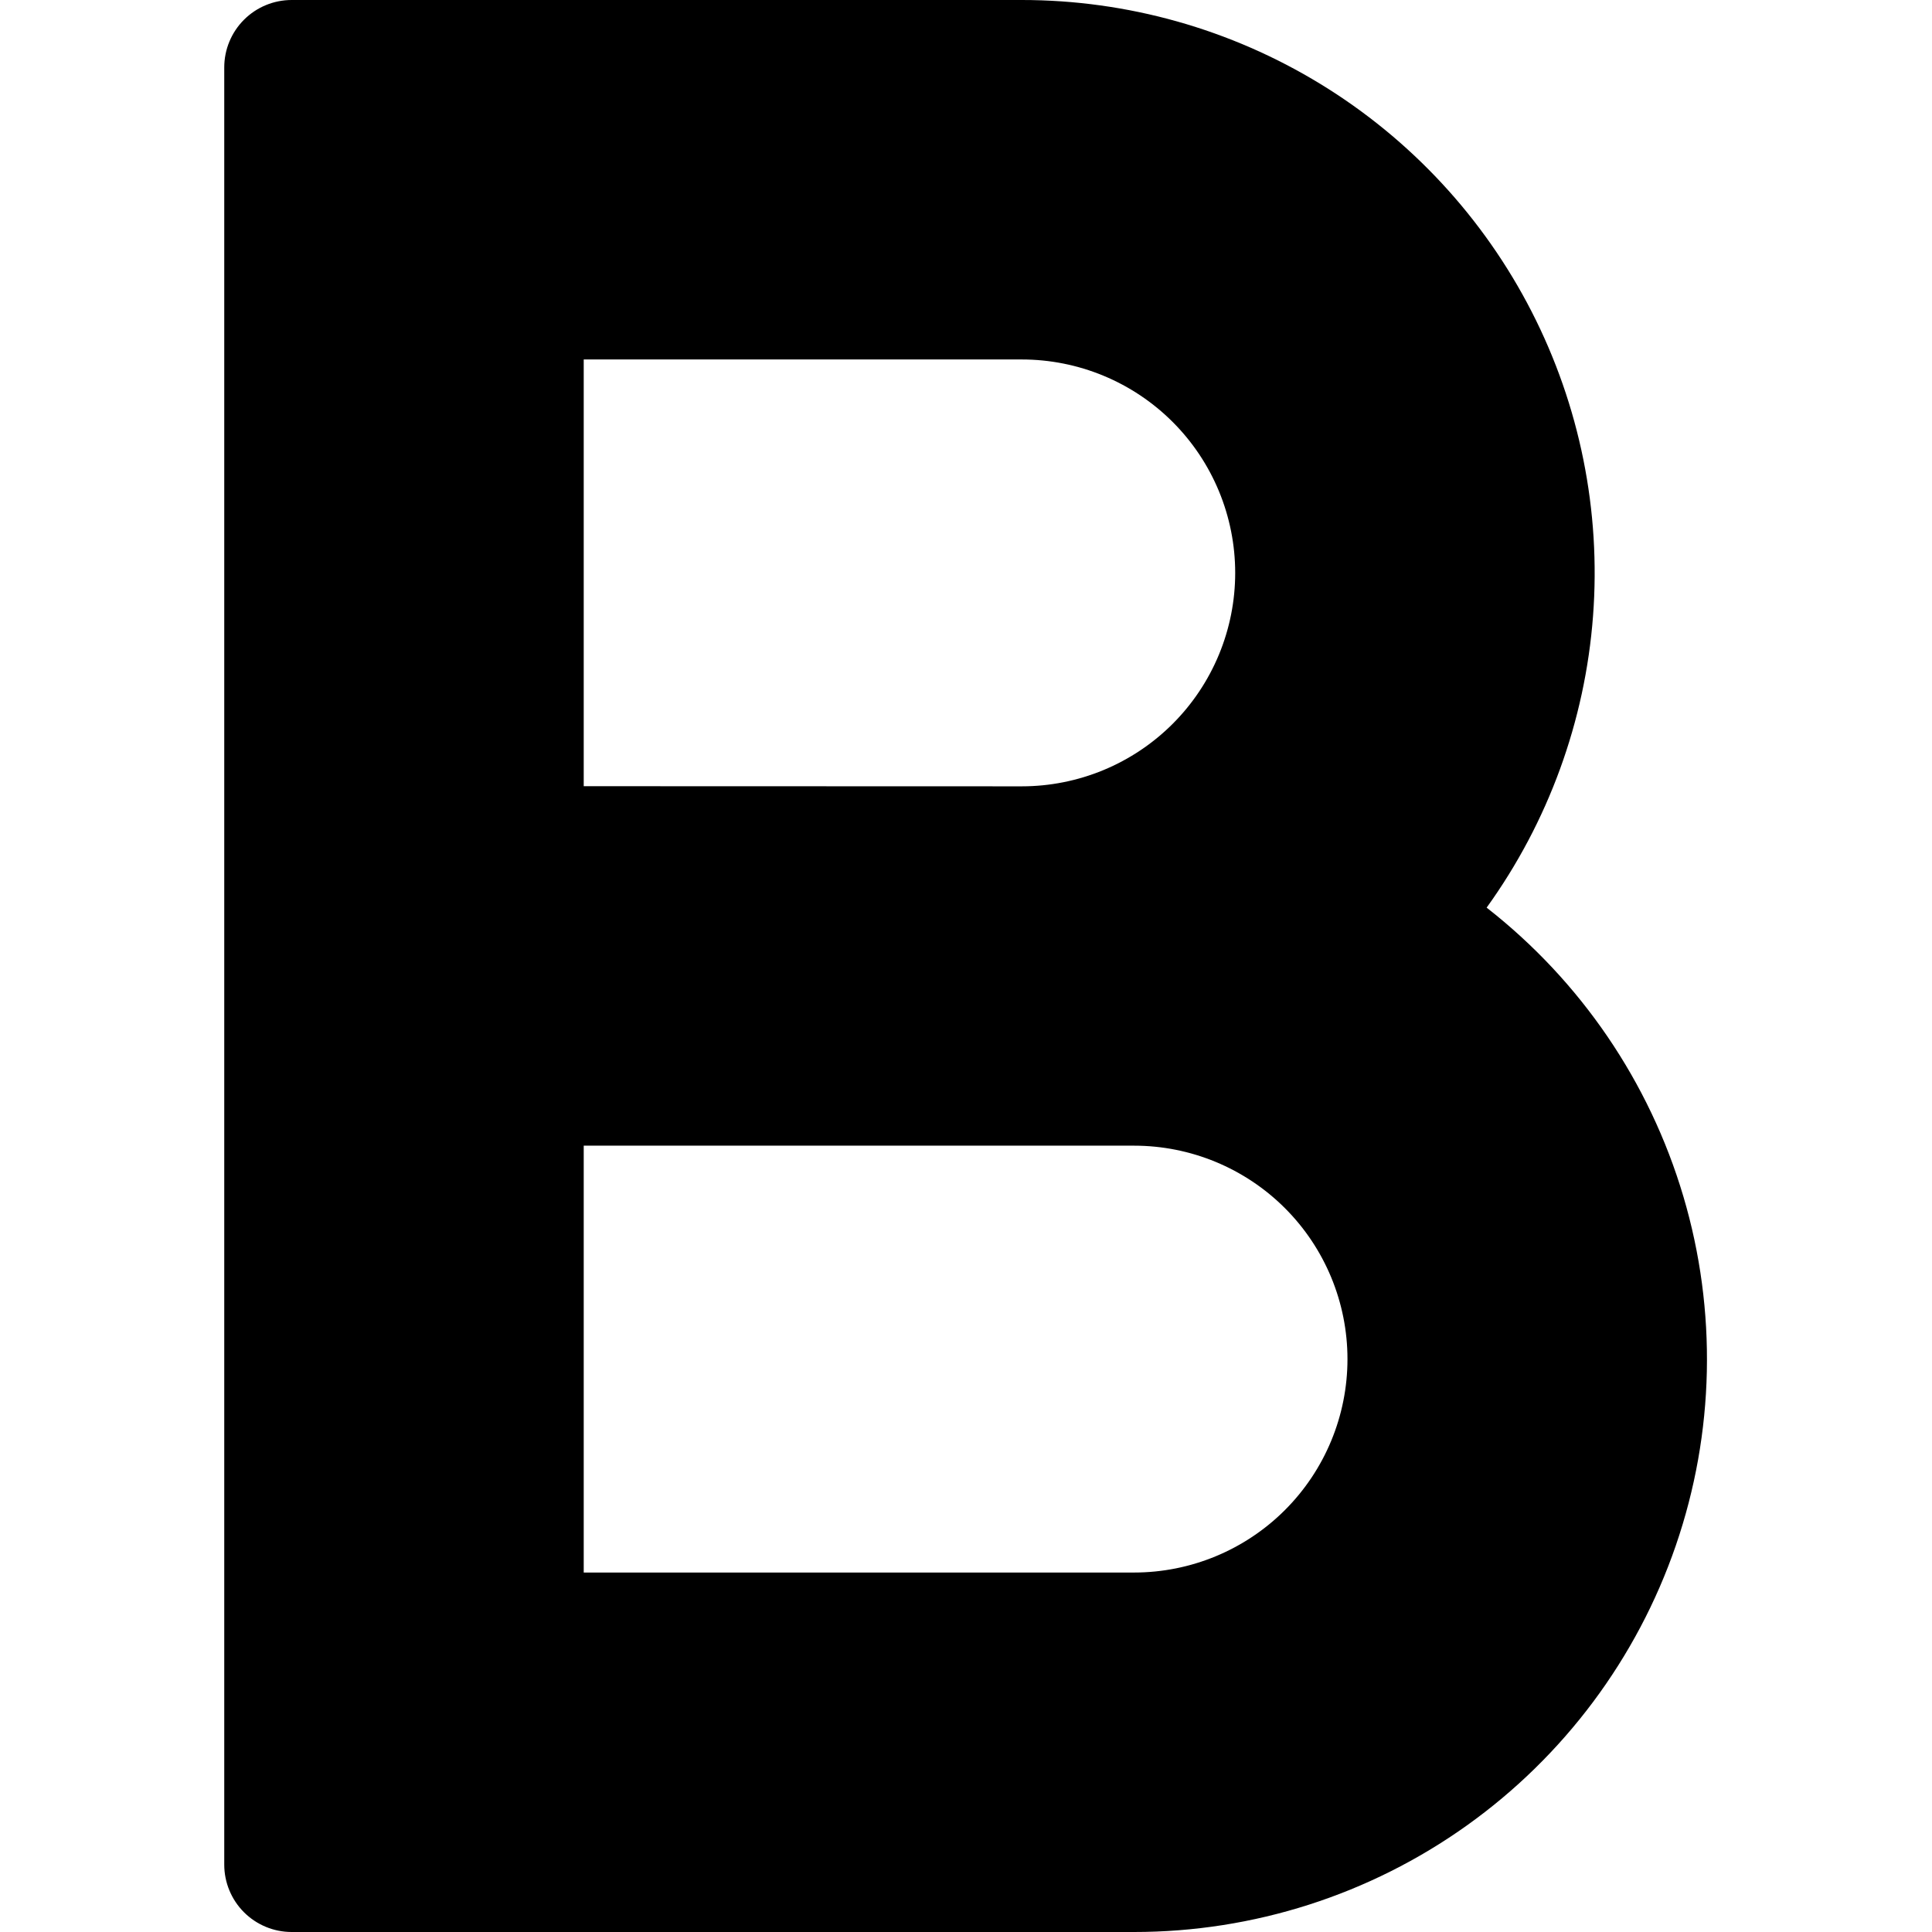 <svg width="1792" height="1792" viewBox="0 0 1792 1792" fill="none" xmlns="http://www.w3.org/2000/svg">
<g clip-path="url(#clip0_2_7)">
<path fill-rule="evenodd" clip-rule="evenodd" d="M947.728 5.56302e-06H270.509C253.93 5.56302e-06 238.031 6.586 226.308 18.308C214.586 30.031 208 45.93 208 62.509V1729.49C208 1746.07 214.586 1761.97 226.308 1773.69C238.031 1785.41 253.93 1792 270.509 1792H1051.87C1162.51 1792.02 1270.4 1757.49 1360.48 1693.24C1450.56 1628.99 1518.33 1538.23 1554.35 1433.61C1590.36 1328.99 1592.81 1215.73 1561.36 1109.65C1529.91 1003.57 1466.13 909.955 1378.91 841.867C1436.08 762.504 1470.23 668.901 1477.6 571.371C1484.97 473.84 1465.28 376.168 1420.69 289.113C1376.11 202.059 1308.35 129.001 1224.9 77.988C1141.45 26.976 1045.54 -0.011 947.728 5.56302e-06ZM1023.49 714.283C999.468 724.231 973.725 729.352 947.728 729.352L541.422 729.227V333.422H947.728C973.725 333.421 999.468 338.542 1023.49 348.491C1047.5 358.439 1069.33 373.021 1087.71 391.404C1106.09 409.787 1120.68 431.61 1130.62 455.629C1140.57 479.647 1145.69 505.389 1145.69 531.387C1145.69 557.384 1140.57 583.126 1130.62 607.145C1120.68 631.163 1106.09 652.986 1087.71 671.369C1069.33 689.752 1047.5 704.334 1023.49 714.283ZM1191.85 1400.6C1154.72 1437.72 1104.37 1458.58 1051.87 1458.58H541.422V1062.65H1051.87C1104.37 1062.65 1154.72 1083.51 1191.85 1120.63C1228.98 1157.76 1249.83 1208.11 1249.83 1260.61C1249.83 1313.12 1228.98 1363.47 1191.85 1400.6Z" fill="black"/>
</g>
<defs>
<clipPath id="clip0_2_7">
<rect width="1792" height="1792" fill="white"/>
</clipPath>
</defs>
</svg>
